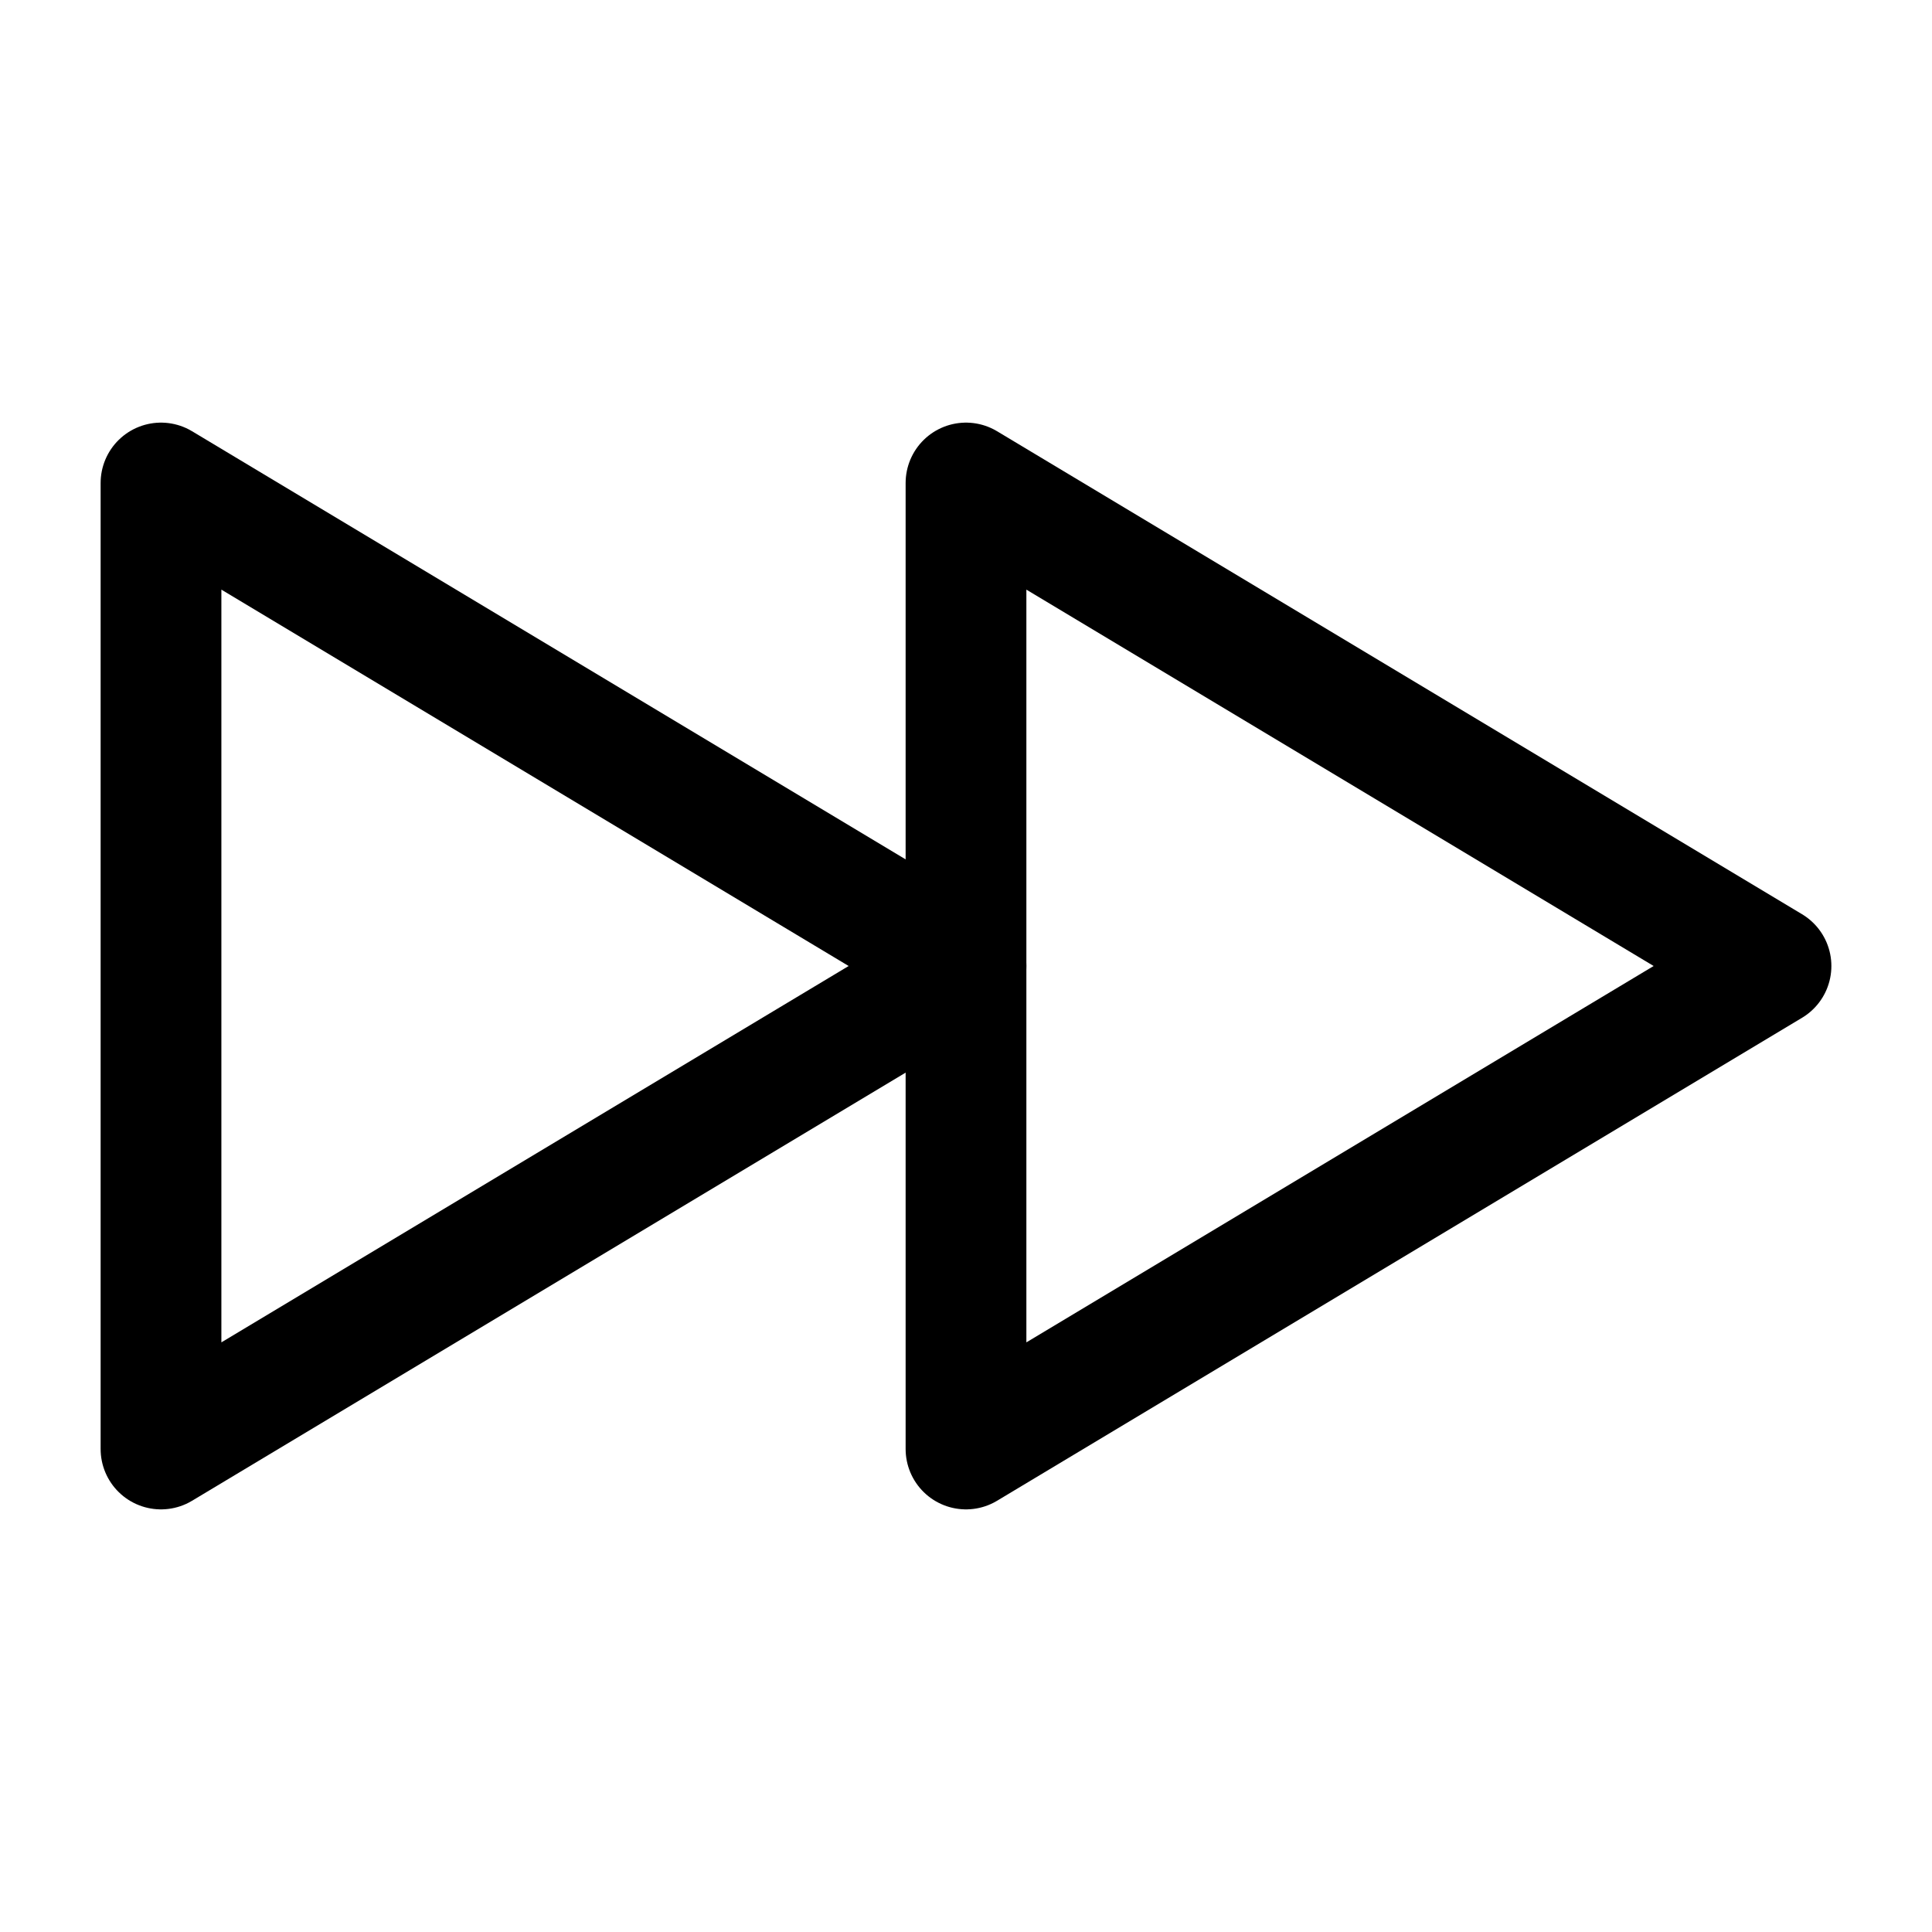 <svg width="24" height="24" viewBox="0 0 24 24" fill="none" xmlns="http://www.w3.org/2000/svg">
    <path d="M12 18V6L22 12L12 18Z" stroke="currentColor" stroke-width="1.5" stroke-linejoin="round"/>
    <path d="M2 18V6L12 12L2 18Z" stroke="currentColor" stroke-width="1.5" stroke-linejoin="round"/>
</svg>
